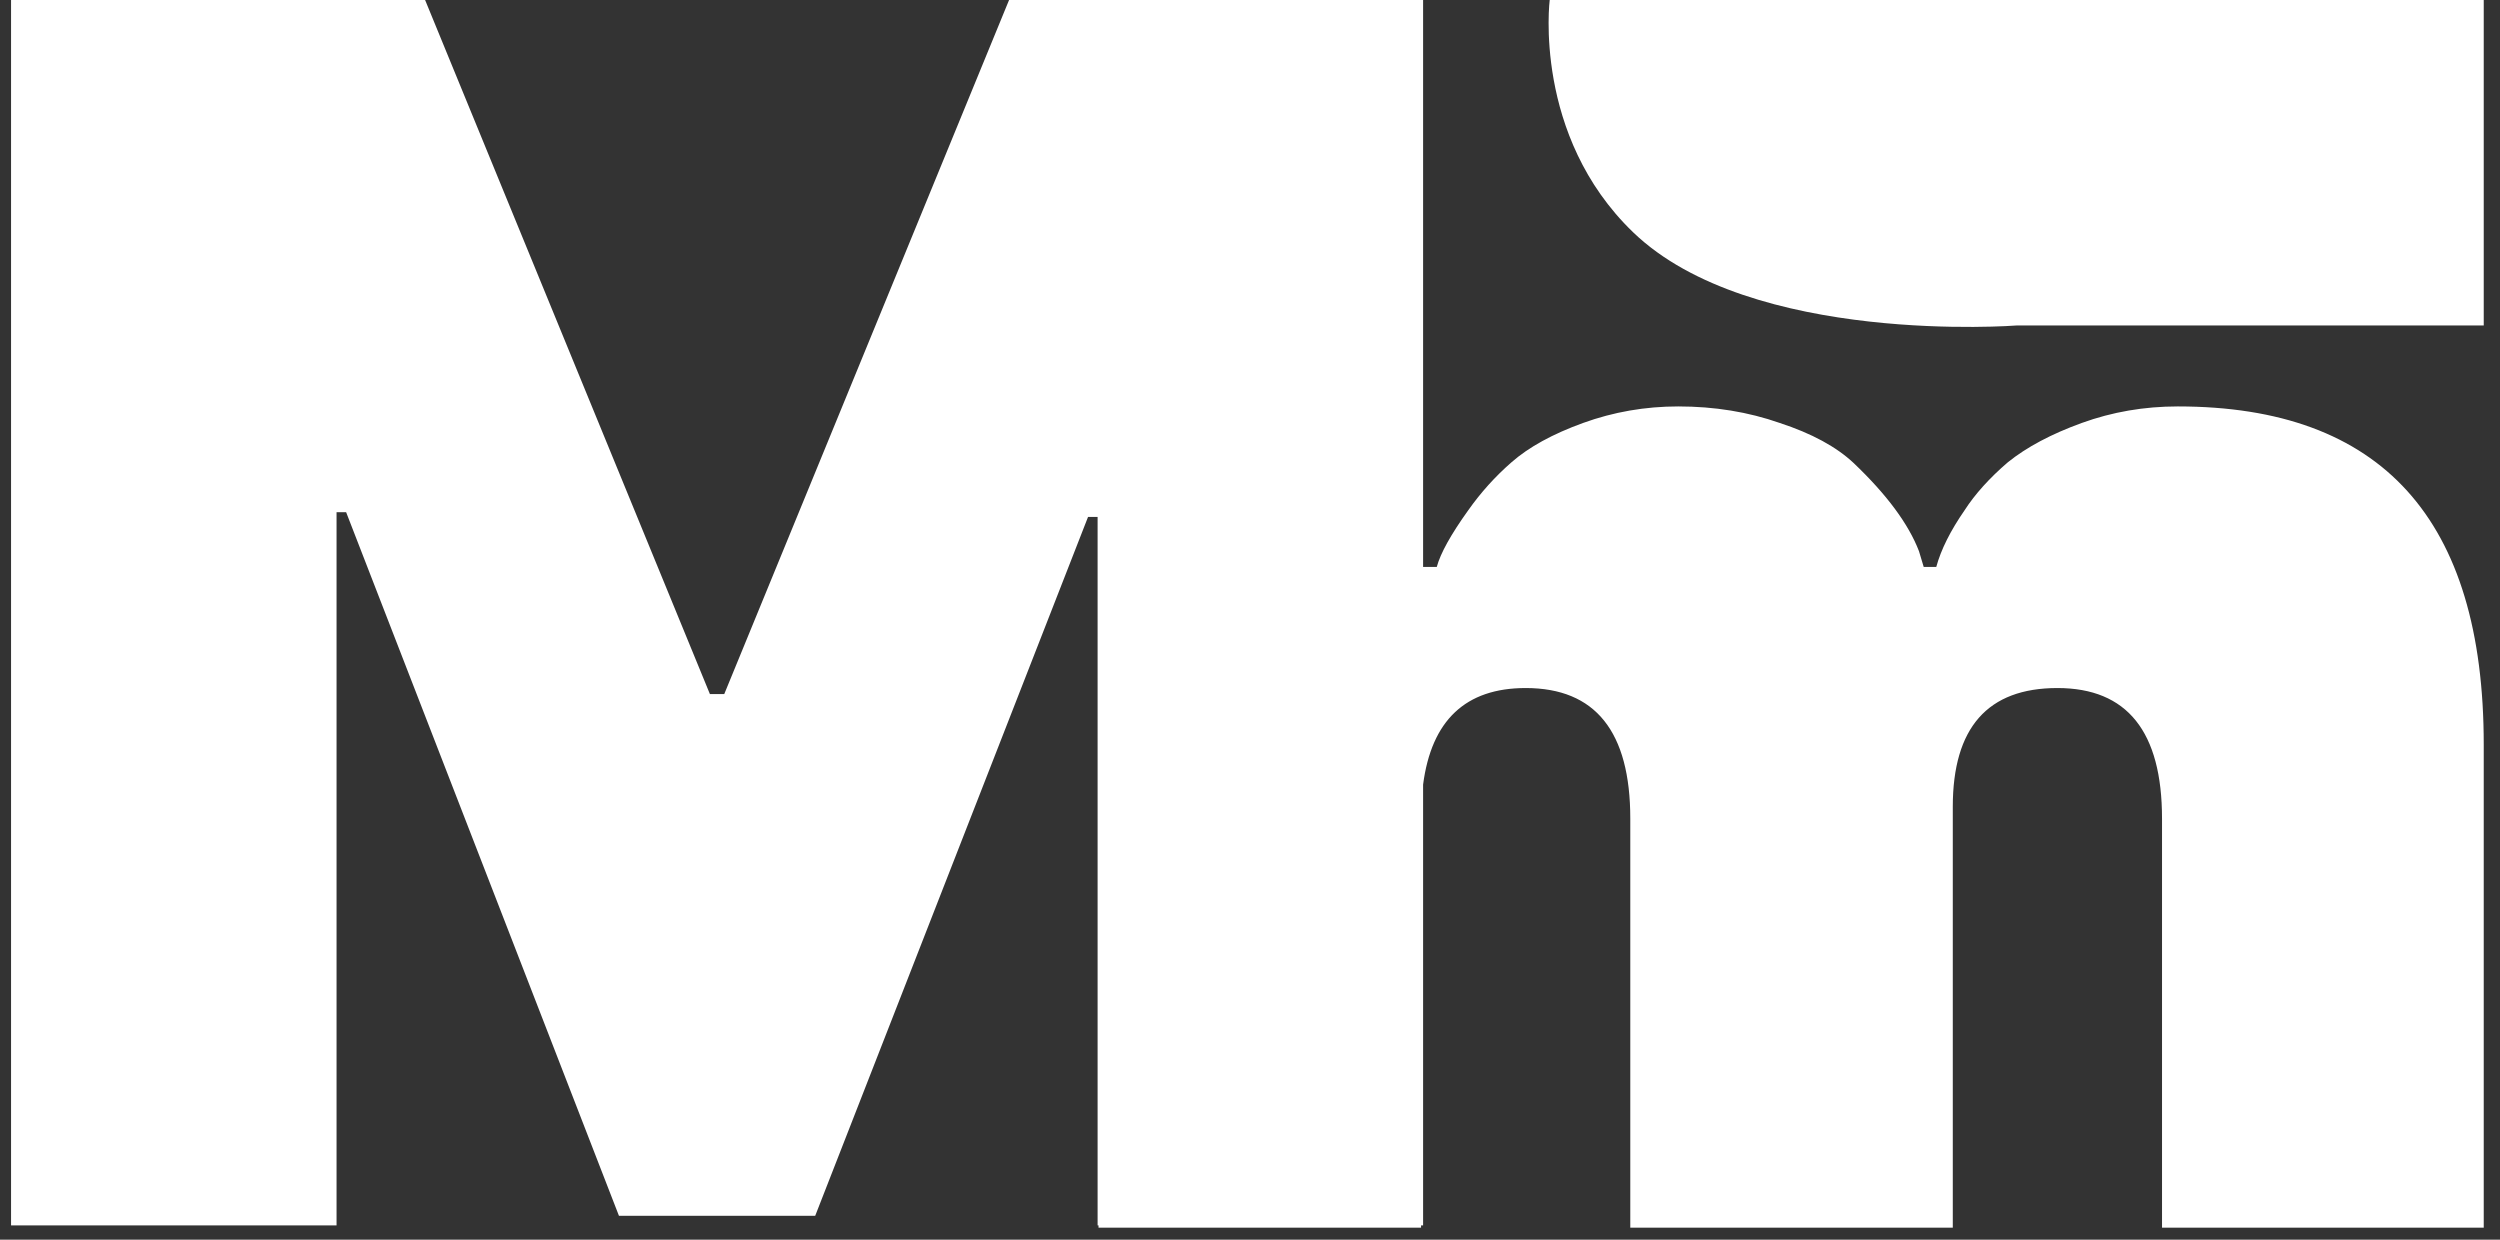 <svg width="121" height="60" viewBox="0 0 121 60" fill="none" xmlns="http://www.w3.org/2000/svg">
<rect x="0" y="0" width="121" height="60" fill="#333333" stroke="none"/>
<path d="M0.535 0H20.575L34.359 33.592H35.054L48.839 0H68.878V27.438H69.54C69.718 26.778 70.226 25.864 71.063 24.697C71.672 23.834 72.37 23.06 73.157 22.374C73.995 21.638 75.15 21.004 76.622 20.471C78.094 19.938 79.629 19.671 81.228 19.671C82.98 19.671 84.617 19.938 86.139 20.471C87.688 20.978 88.881 21.626 89.718 22.412C91.317 23.935 92.371 25.357 92.878 26.676L93.107 27.438H93.716C93.944 26.6 94.401 25.687 95.086 24.697C95.594 23.91 96.292 23.136 97.18 22.374C98.094 21.638 99.287 21.004 100.759 20.471C102.231 19.938 103.779 19.671 105.404 19.671C115.277 19.671 120.213 25.128 120.213 36.042V59.418H104.642V39.621C104.642 35.407 102.954 33.301 99.579 33.301C96.203 33.301 94.515 35.217 94.515 39.05V59.418H78.906V39.621C78.906 35.407 77.218 33.301 73.842 33.301C70.939 33.301 69.284 34.859 68.878 37.975V59.308H68.779V59.418H53.169V59.308H53.124V25.02H52.661L39.456 58.844H29.957L16.752 24.789H16.289V59.308H0.535V0Z" fill="white"/>
<path d="M75.006 1.24432e-05C75.006 1.24432e-05 74.177 6.555 79.042 11.241C84.761 16.75 97.61 15.753 97.61 15.753H120.213V1.24432e-05H75.006Z" fill="white"/>
</svg>
